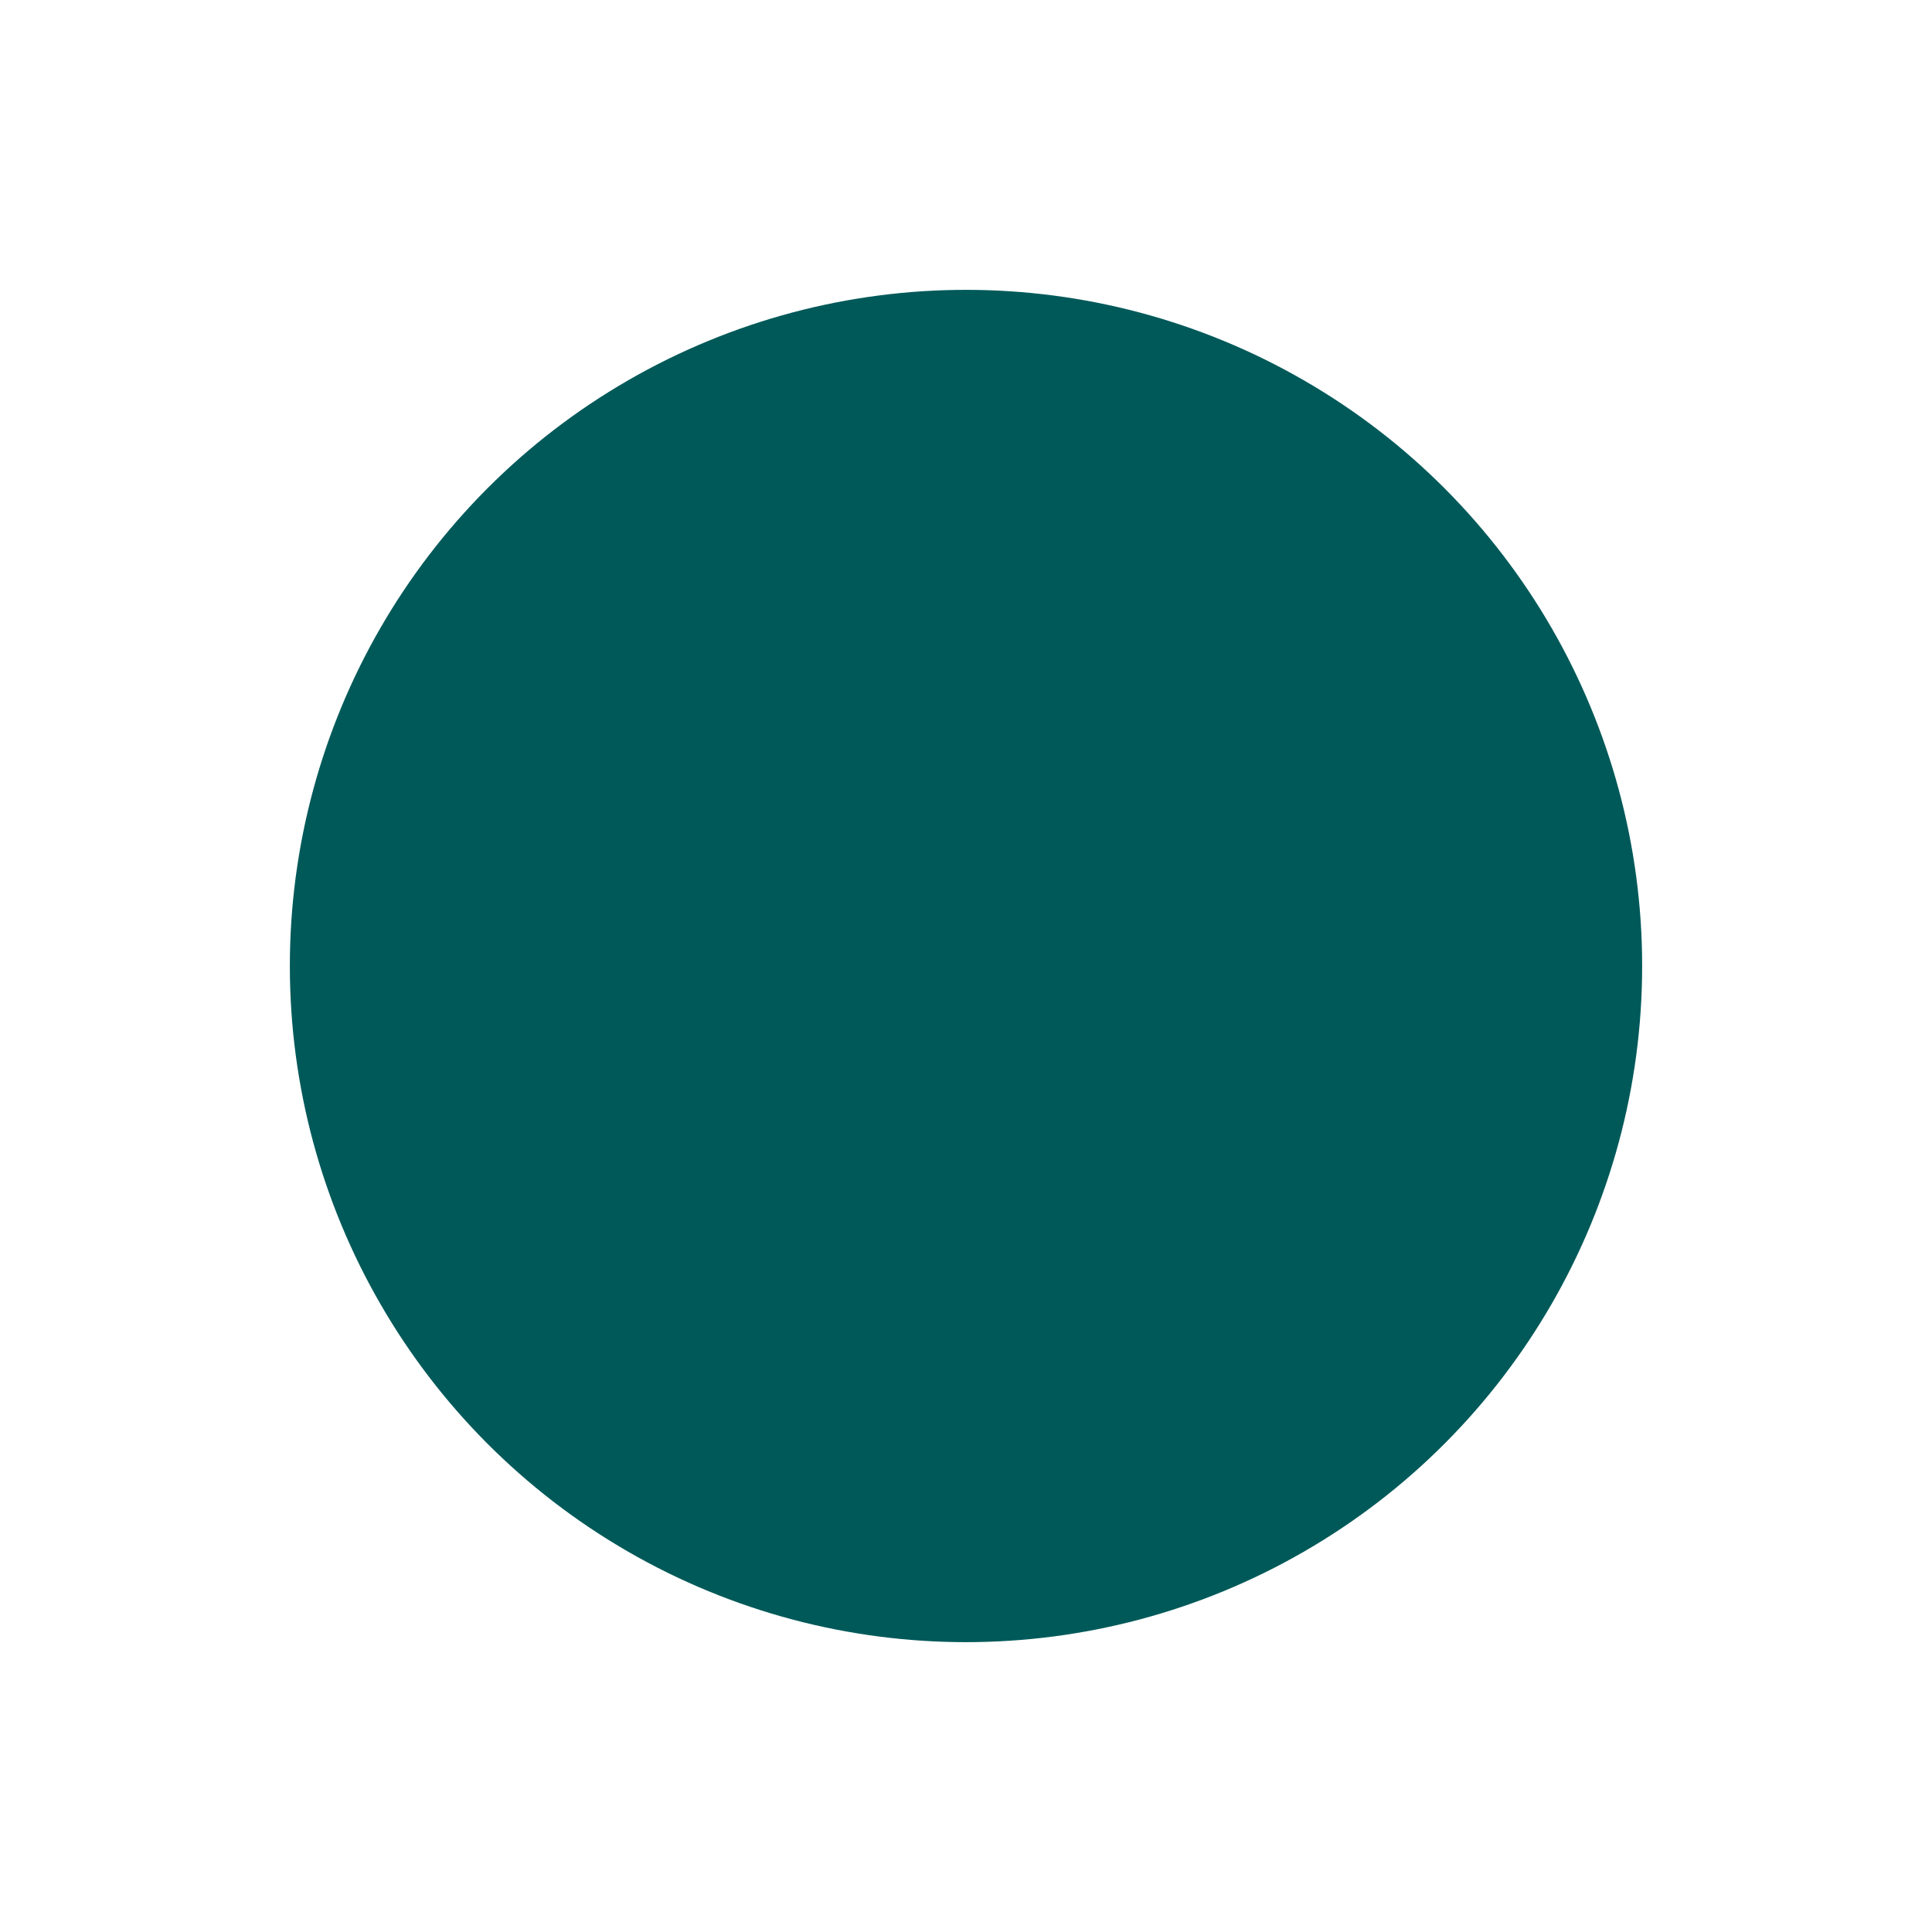 <?xml version="1.0" encoding="UTF-8" standalone="no"?>
<!-- Created with Inkscape (http://www.inkscape.org/) -->

<svg
   xmlns:dc="http://purl.org/dc/elements/1.1/"
   xmlns:cc="http://creativecommons.org/ns#"
   xmlns:rdf="http://www.w3.org/1999/02/22-rdf-syntax-ns#"
   xmlns:svg="http://www.w3.org/2000/svg"
   xmlns="http://www.w3.org/2000/svg"
   xmlns:xlink="http://www.w3.org/1999/xlink"
   xmlns:sodipodi="http://sodipodi.sourceforge.net/DTD/sodipodi-0.dtd"
   xmlns:inkscape="http://www.inkscape.org/namespaces/inkscape"
   width="20"
   height="20"
   id="svg33222"
   version="1.1"
   inkscape:version="0.91 r13725"
   sodipodi:docname="scale-slider-1-dark.svg">
  <defs
     id="defs33224">
    <linearGradient
       id="linearGradient3857">
      <stop
         style="stop-color:#171717;stop-opacity:1;"
         offset="0"
         id="stop3859" />
      <stop
         style="stop-color:#121212;stop-opacity:1;"
         offset="1"
         id="stop3861" />
    </linearGradient>
    <linearGradient
       id="linearGradient3849">
      <stop
         style="stop-color:#212121;stop-opacity:1;"
         offset="0"
         id="stop3851" />
      <stop
         id="stop3862"
         offset="0.4"
         style="stop-color:#1f1f1f;stop-opacity:1;" />
      <stop
         style="stop-color:#191919;stop-opacity:1;"
         offset="1"
         id="stop3853" />
    </linearGradient>
    <linearGradient
       id="linearGradient3844">
      <stop
         style="stop-color:#000000;stop-opacity:1;"
         offset="0"
         id="stop3846" />
      <stop
         style="stop-color:#000000;stop-opacity:0;"
         offset="1"
         id="stop3848" />
    </linearGradient>
    <linearGradient
       id="linearGradient3908">
      <stop
         style="stop-color:#000000;stop-opacity:1;"
         offset="0"
         id="stop3910" />
      <stop
         style="stop-color:#000000;stop-opacity:1;"
         offset="1"
         id="stop3912" />
    </linearGradient>
    <linearGradient
       id="linearGradient3871">
      <stop
         style="stop-color:#0e0e0e;stop-opacity:1;"
         offset="0"
         id="stop3873" />
      <stop
         style="stop-color:#282828;stop-opacity:1;"
         offset="1"
         id="stop3875" />
    </linearGradient>
    <linearGradient
       id="linearGradient3835">
      <stop
         style="stop-color:#2a2a2a;stop-opacity:1;"
         offset="0"
         id="stop3837" />
      <stop
         style="stop-color:#262626;stop-opacity:1;"
         offset="1"
         id="stop3840" />
    </linearGradient>
    <linearGradient
       id="linearGradient3845">
      <stop
         style="stop-color:#202020;stop-opacity:1;"
         offset="0"
         id="stop3847" />
      <stop
         style="stop-color:#101010;stop-opacity:1;"
         offset="1"
         id="stop3849" />
    </linearGradient>
    <linearGradient
       id="linearGradient3837">
      <stop
         style="stop-color:#f2f3f5;stop-opacity:1;"
         offset="0"
         id="stop3839" />
      <stop
         style="stop-color:#ffffff;stop-opacity:0;"
         offset="1"
         id="stop3841" />
    </linearGradient>
    <linearGradient
       inkscape:collect="always"
       xlink:href="#linearGradient3837"
       id="linearGradient3843"
       x1="8"
       y1="1.925"
       x2="8"
       y2="14.003"
       gradientUnits="userSpaceOnUse"
       gradientTransform="matrix(0.998,0,0,1.069,-18.122,0.09)" />
    <linearGradient
       inkscape:collect="always"
       xlink:href="#linearGradient3845-3"
       id="linearGradient3851-3"
       x1="8"
       y1="1.537"
       x2="8"
       y2="13.463"
       gradientUnits="userSpaceOnUse"
       gradientTransform="matrix(1,0,0,1,-4.0978685e-6,8.0567335e-5)" />
    <linearGradient
       id="linearGradient3845-3">
      <stop
         style="stop-color:#000000;stop-opacity:0;"
         offset="0"
         id="stop3847-3" />
      <stop
         style="stop-color:#000000;stop-opacity:1;"
         offset="1"
         id="stop3849-5" />
    </linearGradient>
    <linearGradient
       y2="13.463"
       x2="8"
       y1="1.537"
       x1="8"
       gradientTransform="matrix(0.998,0,0,1.069,0.018,-0.018)"
       gradientUnits="userSpaceOnUse"
       id="linearGradient3776"
       xlink:href="#linearGradient3845-3"
       inkscape:collect="always" />
    <linearGradient
       inkscape:collect="always"
       xlink:href="#linearGradient3845-0"
       id="linearGradient3851"
       x1="8"
       y1="1.537"
       x2="8"
       y2="13.463"
       gradientUnits="userSpaceOnUse"
       gradientTransform="matrix(0.998,0,0,1.069,0.018,-0.018)" />
    <linearGradient
       id="linearGradient3845-0">
      <stop
         style="stop-color:#212121;stop-opacity:1;"
         offset="0"
         id="stop3847-38" />
      <stop
         style="stop-color:#1c1c1c;stop-opacity:1;"
         offset="1"
         id="stop3849-6" />
    </linearGradient>
    <linearGradient
       y2="13.463"
       x2="8"
       y1="1.537"
       x1="8"
       gradientTransform="matrix(0.398,0,0,0.426,17.318,7.303)"
       gradientUnits="userSpaceOnUse"
       id="linearGradient3013-1"
       xlink:href="#linearGradient3845-0-9"
       inkscape:collect="always" />
    <linearGradient
       id="linearGradient3845-0-9">
      <stop
         style="stop-color:#202020;stop-opacity:1;"
         offset="0"
         id="stop3847-38-1" />
      <stop
         style="stop-color:#101010;stop-opacity:1;"
         offset="1"
         id="stop3849-6-8" />
    </linearGradient>
    <linearGradient
       inkscape:collect="always"
       xlink:href="#linearGradient3871"
       id="linearGradient3877"
       x1="9.267"
       y1="6.98"
       x2="9.267"
       y2="13.951"
       gradientUnits="userSpaceOnUse"
       gradientTransform="matrix(0.95,0,0,1,-3.795,-24.336)" />
    <linearGradient
       inkscape:collect="always"
       xlink:href="#linearGradient3835-1"
       id="linearGradient3842-3"
       x1="20.52"
       y1="7.016"
       x2="20.52"
       y2="13.985"
       gradientUnits="userSpaceOnUse"
       gradientTransform="matrix(2.676,0,0,1.168,-46.356,-4.76)" />
    <linearGradient
       id="linearGradient3835-1">
      <stop
         style="stop-color:#545454;stop-opacity:1;"
         offset="0"
         id="stop3837-5" />
      <stop
         style="stop-color:#ffffff;stop-opacity:0;"
         offset="1"
         id="stop3840-8" />
    </linearGradient>
    <linearGradient
       y2="13.463"
       x2="8"
       y1="1.537"
       x1="8"
       gradientTransform="matrix(1.064,0,0,0.498,-0.016,3.768)"
       gradientUnits="userSpaceOnUse"
       id="linearGradient3013-15"
       xlink:href="#linearGradient3845-0-5"
       inkscape:collect="always" />
    <linearGradient
       id="linearGradient3845-0-5">
      <stop
         style="stop-color:#1f1f1f;stop-opacity:1;"
         offset="0"
         id="stop3847-38-5" />
      <stop
         style="stop-color:#101010;stop-opacity:1;"
         offset="1"
         id="stop3849-6-6" />
    </linearGradient>
    <linearGradient
       inkscape:collect="always"
       xlink:href="#linearGradient3835-1"
       id="linearGradient3882"
       gradientUnits="userSpaceOnUse"
       gradientTransform="matrix(1.341,0,0,0.922,-33.814,-1.788)"
       x1="20.52"
       y1="7.016"
       x2="20.52"
       y2="13.985" />
    <linearGradient
       inkscape:collect="always"
       xlink:href="#linearGradient3835-5"
       id="linearGradient3878-1"
       gradientUnits="userSpaceOnUse"
       gradientTransform="matrix(2.514,0,0,2.514,-42.533,-19.395)"
       x1="20.52"
       y1="7.016"
       x2="20.52"
       y2="13.985" />
    <linearGradient
       id="linearGradient3835-5">
      <stop
         style="stop-color:#ffffff;stop-opacity:1;"
         offset="0"
         id="stop3837-9" />
      <stop
         style="stop-color:#ffffff;stop-opacity:0;"
         offset="1"
         id="stop3840-4" />
    </linearGradient>
    <linearGradient
       inkscape:collect="always"
       xlink:href="#linearGradient3845-0-8"
       id="linearGradient3880-1"
       gradientUnits="userSpaceOnUse"
       gradientTransform="matrix(1,0,0,1.071,1,-1.036)"
       x1="8"
       y1="1.537"
       x2="8"
       y2="13.463" />
    <linearGradient
       id="linearGradient3845-0-8">
      <stop
         style="stop-color:#080808;stop-opacity:1;"
         offset="0"
         id="stop3847-38-0" />
      <stop
         style="stop-color:#040404;stop-opacity:1;"
         offset="1"
         id="stop3849-6-5" />
    </linearGradient>
    <linearGradient
       y2="13.985"
       x2="20.52"
       y1="7.016"
       x1="20.52"
       gradientTransform="matrix(2.346,0,0,2.346,-39.115,0.377)"
       gradientUnits="userSpaceOnUse"
       id="linearGradient3903-0"
       xlink:href="#linearGradient3835-5-5"
       inkscape:collect="always" />
    <linearGradient
       id="linearGradient3835-5-5">
      <stop
         style="stop-color:#545454;stop-opacity:1;"
         offset="0"
         id="stop3837-9-2" />
      <stop
         style="stop-color:#060606;stop-opacity:1;"
         offset="1"
         id="stop3840-4-2" />
    </linearGradient>
    <linearGradient
       inkscape:collect="always"
       xlink:href="#linearGradient3835-7"
       id="linearGradient3878-9"
       gradientUnits="userSpaceOnUse"
       gradientTransform="matrix(2.514,0,0,2.514,-42.533,-19.395)"
       x1="20.52"
       y1="7.016"
       x2="20.52"
       y2="13.985" />
    <linearGradient
       id="linearGradient3835-7">
      <stop
         style="stop-color:#222222;stop-opacity:1;"
         offset="0"
         id="stop3837-8" />
      <stop
         id="stop3978-2"
         offset="0.5"
         style="stop-color:#181818;stop-opacity:1;" />
      <stop
         style="stop-color:#0d0d0d;stop-opacity:1;"
         offset="1"
         id="stop3840-0" />
    </linearGradient>
    <linearGradient
       inkscape:collect="always"
       xlink:href="#linearGradient3845-0-0"
       id="linearGradient3880-8"
       gradientUnits="userSpaceOnUse"
       gradientTransform="matrix(1,0,0,1.071,1,-1.036)"
       x1="8"
       y1="1.537"
       x2="8"
       y2="13.463" />
    <linearGradient
       id="linearGradient3845-0-0">
      <stop
         style="stop-color:#161616;stop-opacity:1;"
         offset="0"
         id="stop3847-38-3" />
      <stop
         style="stop-color:#0a0a0a;stop-opacity:1;"
         offset="1"
         id="stop3849-6-0" />
    </linearGradient>
    <linearGradient
       inkscape:collect="always"
       xlink:href="#linearGradient3835-4"
       id="linearGradient3063-0"
       gradientUnits="userSpaceOnUse"
       gradientTransform="matrix(1.341,0,0,1.341,-18.485,-7.077)"
       x1="20.52"
       y1="7.016"
       x2="20.52"
       y2="13.985" />
    <linearGradient
       id="linearGradient3835-4">
      <stop
         style="stop-color:#848484;stop-opacity:1;"
         offset="0"
         id="stop3837-0" />
      <stop
         id="stop3978-1"
         offset="0.5"
         style="stop-color:#8e8e8e;stop-opacity:1;" />
      <stop
         style="stop-color:#6e6e6e;stop-opacity:1;"
         offset="1"
         id="stop3840-7" />
    </linearGradient>
    <linearGradient
       inkscape:collect="always"
       xlink:href="#linearGradient3845-0-55"
       id="linearGradient3065-3"
       gradientUnits="userSpaceOnUse"
       gradientTransform="matrix(0.533,0,0,0.571,4.733,2.714)"
       x1="8"
       y1="1.537"
       x2="8"
       y2="13.463" />
    <linearGradient
       id="linearGradient3845-0-55">
      <stop
         style="stop-color:#ffffff;stop-opacity:0;"
         offset="0"
         id="stop3847-38-4" />
      <stop
         style="stop-color:#ffffff;stop-opacity:0;"
         offset="1"
         id="stop3849-6-3" />
    </linearGradient>
    <linearGradient
       inkscape:collect="always"
       xlink:href="#linearGradient3845-0-55"
       id="linearGradient3832"
       gradientUnits="userSpaceOnUse"
       gradientTransform="matrix(0.448,0,0,0.478,5.402,3.423)"
       x1="8"
       y1="1.537"
       x2="8"
       y2="13.463" />
    <linearGradient
       inkscape:collect="always"
       xlink:href="#linearGradient3835"
       id="linearGradient3836"
       gradientUnits="userSpaceOnUse"
       gradientTransform="matrix(1.463,0,0,1.463,-20.983,-8.357)"
       x1="20.52"
       y1="7.016"
       x2="20.52"
       y2="13.985" />
    <linearGradient
       inkscape:collect="always"
       xlink:href="#linearGradient3845-0"
       id="linearGradient3838"
       gradientUnits="userSpaceOnUse"
       gradientTransform="matrix(0.582,0,0,0.623,4.345,2.325)"
       x1="8"
       y1="1.537"
       x2="8"
       y2="13.463" />
    <linearGradient
       inkscape:collect="always"
       xlink:href="#linearGradient3908"
       id="linearGradient3841"
       gradientUnits="userSpaceOnUse"
       x1="9.175"
       y1="1.397"
       x2="9.175"
       y2="12.553"
       gradientTransform="matrix(1.091,0,0,1.091,-0.818,-0.636)" />
    <radialGradient
       inkscape:collect="always"
       xlink:href="#linearGradient3844"
       id="radialGradient3850"
       cx="8.484"
       cy="6.34"
       fx="8.484"
       fy="6.34"
       r="3.773"
       gradientUnits="userSpaceOnUse"
       gradientTransform="matrix(1.027,0,0,1.022,-0.339,-0.227)" />
    <linearGradient
       inkscape:collect="always"
       xlink:href="#linearGradient3908"
       id="linearGradient3876"
       gradientUnits="userSpaceOnUse"
       gradientTransform="matrix(1.091,0,0,1.091,-0.818,-0.636)"
       x1="9.175"
       y1="1.397"
       x2="9.175"
       y2="12.553" />
    <linearGradient
       inkscape:collect="always"
       xlink:href="#linearGradient3835"
       id="linearGradient3878"
       gradientUnits="userSpaceOnUse"
       gradientTransform="matrix(1.463,0,0,1.463,-20.983,-8.357)"
       x1="20.52"
       y1="7.016"
       x2="20.52"
       y2="13.985" />
    <linearGradient
       inkscape:collect="always"
       xlink:href="#linearGradient3845-0"
       id="linearGradient3880"
       gradientUnits="userSpaceOnUse"
       gradientTransform="matrix(0.582,0,0,0.623,4.345,2.325)"
       x1="8"
       y1="1.537"
       x2="8"
       y2="13.463" />
    <radialGradient
       inkscape:collect="always"
       xlink:href="#linearGradient3844"
       id="radialGradient3882"
       gradientUnits="userSpaceOnUse"
       gradientTransform="matrix(1.027,0,0,1.022,-0.339,-0.227)"
       cx="8.484"
       cy="6.34"
       fx="8.484"
       fy="6.34"
       r="3.773" />
    <linearGradient
       inkscape:collect="always"
       xlink:href="#linearGradient3845-0-55"
       id="linearGradient3884"
       gradientUnits="userSpaceOnUse"
       gradientTransform="matrix(0.448,0,0,0.478,5.402,3.423)"
       x1="8"
       y1="1.537"
       x2="8"
       y2="13.463" />
    <radialGradient
       inkscape:collect="always"
       xlink:href="#linearGradient3844"
       id="radialGradient3919"
       gradientUnits="userSpaceOnUse"
       gradientTransform="matrix(4.3402941e-8,2.021,-2.035,2.9699089e-8,20.317,-10.601)"
       cx="8.134"
       cy="6.129"
       fx="8.134"
       fy="6.129"
       r="3.773" />
    <linearGradient
       inkscape:collect="always"
       xlink:href="#linearGradient3835"
       id="linearGradient3922"
       gradientUnits="userSpaceOnUse"
       gradientTransform="matrix(1.508,0,0,1.508,-21.92,-8.837)"
       x1="20.52"
       y1="7.016"
       x2="20.52"
       y2="13.985" />
    <linearGradient
       inkscape:collect="always"
       xlink:href="#linearGradient3845-0"
       id="linearGradient3924"
       gradientUnits="userSpaceOnUse"
       gradientTransform="matrix(0.6,0,0,0.643,4.2,2.179)"
       x1="8"
       y1="1.537"
       x2="8"
       y2="13.463" />
    <linearGradient
       inkscape:collect="always"
       xlink:href="#linearGradient3908"
       id="linearGradient3927"
       gradientUnits="userSpaceOnUse"
       gradientTransform="matrix(1.091,0,0,1.091,-0.818,-0.636)"
       x1="9.175"
       y1="1.397"
       x2="9.175"
       y2="12.553" />
    <linearGradient
       inkscape:collect="always"
       xlink:href="#linearGradient3908"
       id="linearGradient4185"
       gradientUnits="userSpaceOnUse"
       gradientTransform="matrix(1.091,0,0,1.091,-0.818,-0.636)"
       x1="9.175"
       y1="1.397"
       x2="9.175"
       y2="12.553" />
    <linearGradient
       inkscape:collect="always"
       xlink:href="#linearGradient3835"
       id="linearGradient4187"
       gradientUnits="userSpaceOnUse"
       gradientTransform="matrix(1.508,0,0,1.508,-21.92,-8.837)"
       x1="20.52"
       y1="7.016"
       x2="20.52"
       y2="13.985" />
    <linearGradient
       inkscape:collect="always"
       xlink:href="#linearGradient3845-0"
       id="linearGradient4189"
       gradientUnits="userSpaceOnUse"
       gradientTransform="matrix(0.6,0,0,0.643,4.2,2.179)"
       x1="8"
       y1="1.537"
       x2="8"
       y2="13.463" />
    <radialGradient
       inkscape:collect="always"
       xlink:href="#linearGradient3844"
       id="radialGradient4191"
       gradientUnits="userSpaceOnUse"
       gradientTransform="matrix(4.3402941e-8,2.021,-2.035,2.9699089e-8,20.317,-10.601)"
       cx="8.134"
       cy="6.129"
       fx="8.134"
       fy="6.129"
       r="3.773" />
    <linearGradient
       inkscape:collect="always"
       xlink:href="#linearGradient3849-6"
       id="linearGradient3855-4"
       x1="-12.019"
       y1="2.022"
       x2="-12.019"
       y2="18.637"
       gradientUnits="userSpaceOnUse" />
    <linearGradient
       id="linearGradient3849-6">
      <stop
         style="stop-color:#ffffff;stop-opacity:0.027;"
         offset="0"
         id="stop3851-6" />
      <stop
         id="stop3862-8"
         offset="0.25"
         style="stop-color:#ffffff;stop-opacity:0;" />
      <stop
         style="stop-color:#ffffff;stop-opacity:0;"
         offset="1"
         id="stop3853-2" />
    </linearGradient>
  </defs>
  <sodipodi:namedview
     id="base"
     pagecolor="#ffffff"
     bordercolor="#666666"
     borderopacity="1.0"
     inkscape:pageopacity="1"
     inkscape:pageshadow="2"
     inkscape:zoom="23.61"
     inkscape:cx="-20.323346"
     inkscape:cy="8.6233098"
     inkscape:current-layer="layer1"
     showgrid="true"
     inkscape:grid-bbox="true"
     inkscape:document-units="px"
     inkscape:window-width="1920"
     inkscape:window-height="1019"
     inkscape:window-x="0"
     inkscape:window-y="25"
     inkscape:window-maximized="1"
     inkscape:snap-nodes="false"
     inkscape:snap-bbox="true"
     inkscape:showpageshadow="true"
     showborder="true">
    <inkscape:grid
       type="xygrid"
       id="grid2992"
       empspacing="5"
       visible="true"
       enabled="true"
       snapvisiblegridlinesonly="true" />
  </sodipodi:namedview>
  <g
     id="layer1"
     inkscape:label="Layer 1"
     inkscape:groupmode="layer"
     transform="translate(0,4)">
    <circle
       cy="6"
       cx="10"
       style="fill:#005959;fill-opacity:1;stroke:#005959;stroke-width:0.875;stroke-miterlimit:4;stroke-dasharray:none;stroke-opacity:1"
       id="path3847"
       r="6.562" />
    <rect
       ry="7.098"
       rx="7.098"
       y="3.529"
       x="1.776"
       height="10.669"
       width="10.669"
       id="rect17861-9-5"
       style="color:#000000;display:inline;overflow:visible;visibility:visible;opacity:0;fill:#000000;fill-opacity:1;stroke:none;stroke-width:1;marker:none;enable-background:accumulate" />
  </g>
</svg>
